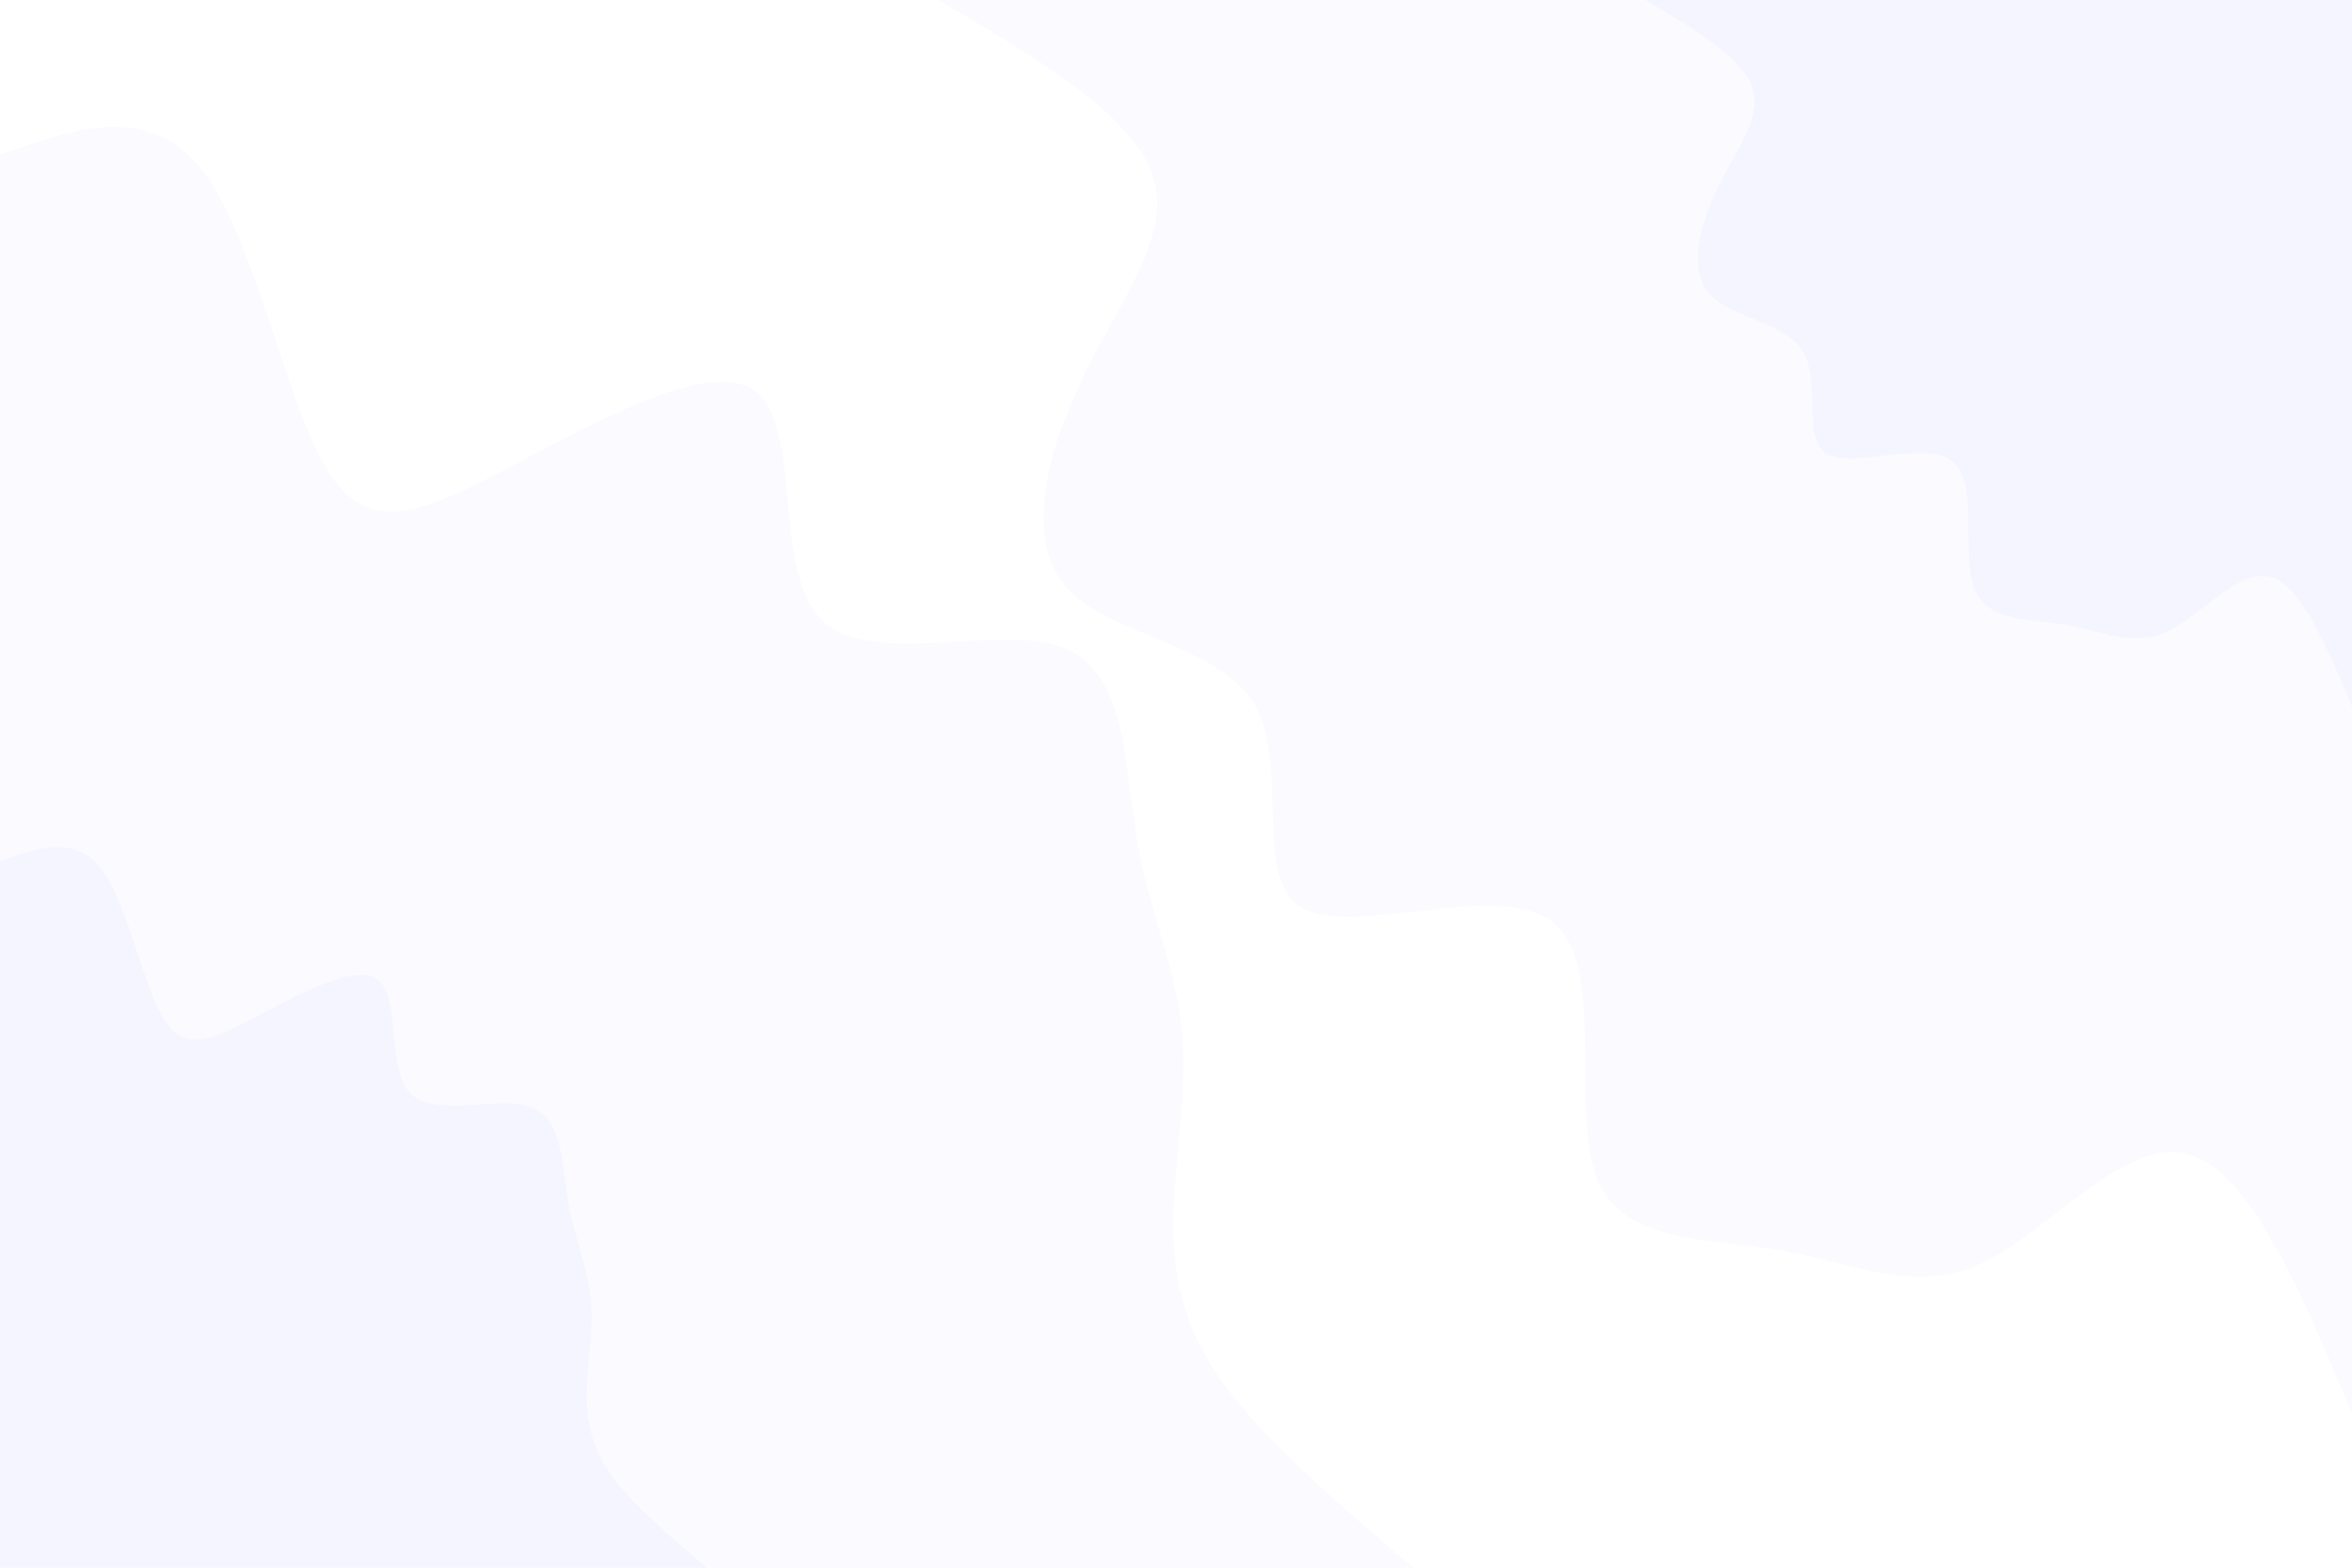 <svg id="visual" viewBox="0 0 900 600" width="900" height="600" xmlns="http://www.w3.org/2000/svg" xmlns:xlink="http://www.w3.org/1999/xlink" version="1.1"><rect x="0" y="0" width="900" height="600" fill="#fff"></rect><defs><linearGradient id="grad1_0" x1="33.3%" y1="0%" x2="100%" y2="100%"><stop offset="20%" stop-color="#f4f5ff" stop-opacity="1"></stop><stop offset="80%" stop-color="#f4f5ff" stop-opacity="1"></stop></linearGradient></defs><defs><linearGradient id="grad1_1" x1="33.3%" y1="0%" x2="100%" y2="100%"><stop offset="20%" stop-color="#f4f5ff" stop-opacity="1"></stop><stop offset="80%" stop-color="#ffffff" stop-opacity="1"></stop></linearGradient></defs><defs><linearGradient id="grad2_0" x1="0%" y1="0%" x2="66.7%" y2="100%"><stop offset="20%" stop-color="#f4f5ff" stop-opacity="1"></stop><stop offset="80%" stop-color="#f4f5ff" stop-opacity="1"></stop></linearGradient></defs><defs><linearGradient id="grad2_1" x1="0%" y1="0%" x2="66.7%" y2="100%"><stop offset="20%" stop-color="#ffffff" stop-opacity="1"></stop><stop offset="80%" stop-color="#f4f5ff" stop-opacity="1"></stop></linearGradient></defs><g transform="translate(900, 0)"><path d="M0 540.8C-19.7 493.9 -39.3 447 -63.5 441.5C-87.6 435.9 -116.3 471.7 -142 483.6C-167.7 495.4 -190.6 483.3 -218.5 478.5C-246.5 473.7 -279.6 476.2 -289.2 450.1C-298.9 424 -285.2 369.3 -305.8 352.9C-326.4 336.6 -381.4 358.6 -401.3 347.7C-421.2 336.9 -406.2 293.2 -419.8 269.8C-433.4 246.4 -475.6 243.4 -492 224.7C-508.4 206 -499 171.5 -484.5 142.3C-470.1 113 -450.7 88.9 -459.3 66C-467.8 43.2 -504.3 21.6 -540.8 0L0 0Z" fill="#fafaff"></path><path d="M0 270.4C-9.8 247 -19.7 223.5 -31.7 220.7C-43.8 218 -58.1 235.9 -71 241.8C-83.9 247.7 -95.3 241.6 -109.3 239.2C-123.2 236.8 -139.8 238.1 -144.6 225C-149.5 212 -142.6 184.6 -152.9 176.5C-163.2 168.3 -190.7 179.3 -200.7 173.9C-210.6 168.4 -203.1 146.6 -209.9 134.9C-216.7 123.2 -237.8 121.7 -246 112.3C-254.2 103 -249.5 85.8 -242.3 71.1C-235.1 56.5 -225.4 44.4 -229.6 33C-233.9 21.6 -252.2 10.8 -270.4 0L0 0Z" fill="#f4f5ff"></path></g><g transform="translate(0, 600)"><path d="M0 -540.8C28.5 -550.8 56.9 -560.7 77 -535.3C97 -509.9 108.6 -449.1 124 -422.2C139.3 -395.2 158.5 -402.2 191.5 -419.3C224.6 -436.5 271.5 -463.8 289.2 -450.1C307 -436.3 295.5 -381.5 314.3 -362.8C333.2 -344 382.3 -361.4 406.6 -352.3C430.9 -343.2 430.2 -307.7 434.9 -279.5C439.6 -251.3 449.7 -230.5 452.1 -206.5C454.5 -182.4 449.2 -155.2 449 -131.9C448.9 -108.5 454 -88.9 470.2 -67.6C486.3 -46.3 513.6 -23.1 540.8 0L0 0Z" fill="#fafaff"></path><path d="M0 -270.4C14.2 -275.4 28.5 -280.4 38.5 -267.7C48.5 -255 54.3 -224.6 62 -211.1C69.7 -197.6 79.2 -201.1 95.8 -209.7C112.3 -218.2 135.8 -231.9 144.6 -225C153.5 -218.2 147.7 -190.7 157.2 -181.4C166.6 -172 191.2 -180.7 203.3 -176.2C215.4 -171.6 215.1 -153.8 217.5 -139.8C219.8 -125.7 224.9 -115.2 226 -103.2C227.2 -91.2 224.6 -77.6 224.5 -65.9C224.5 -54.2 227 -44.5 235.1 -33.8C243.2 -23.1 256.8 -11.6 270.4 0L0 0Z" fill="#f4f5ff"></path></g></svg>